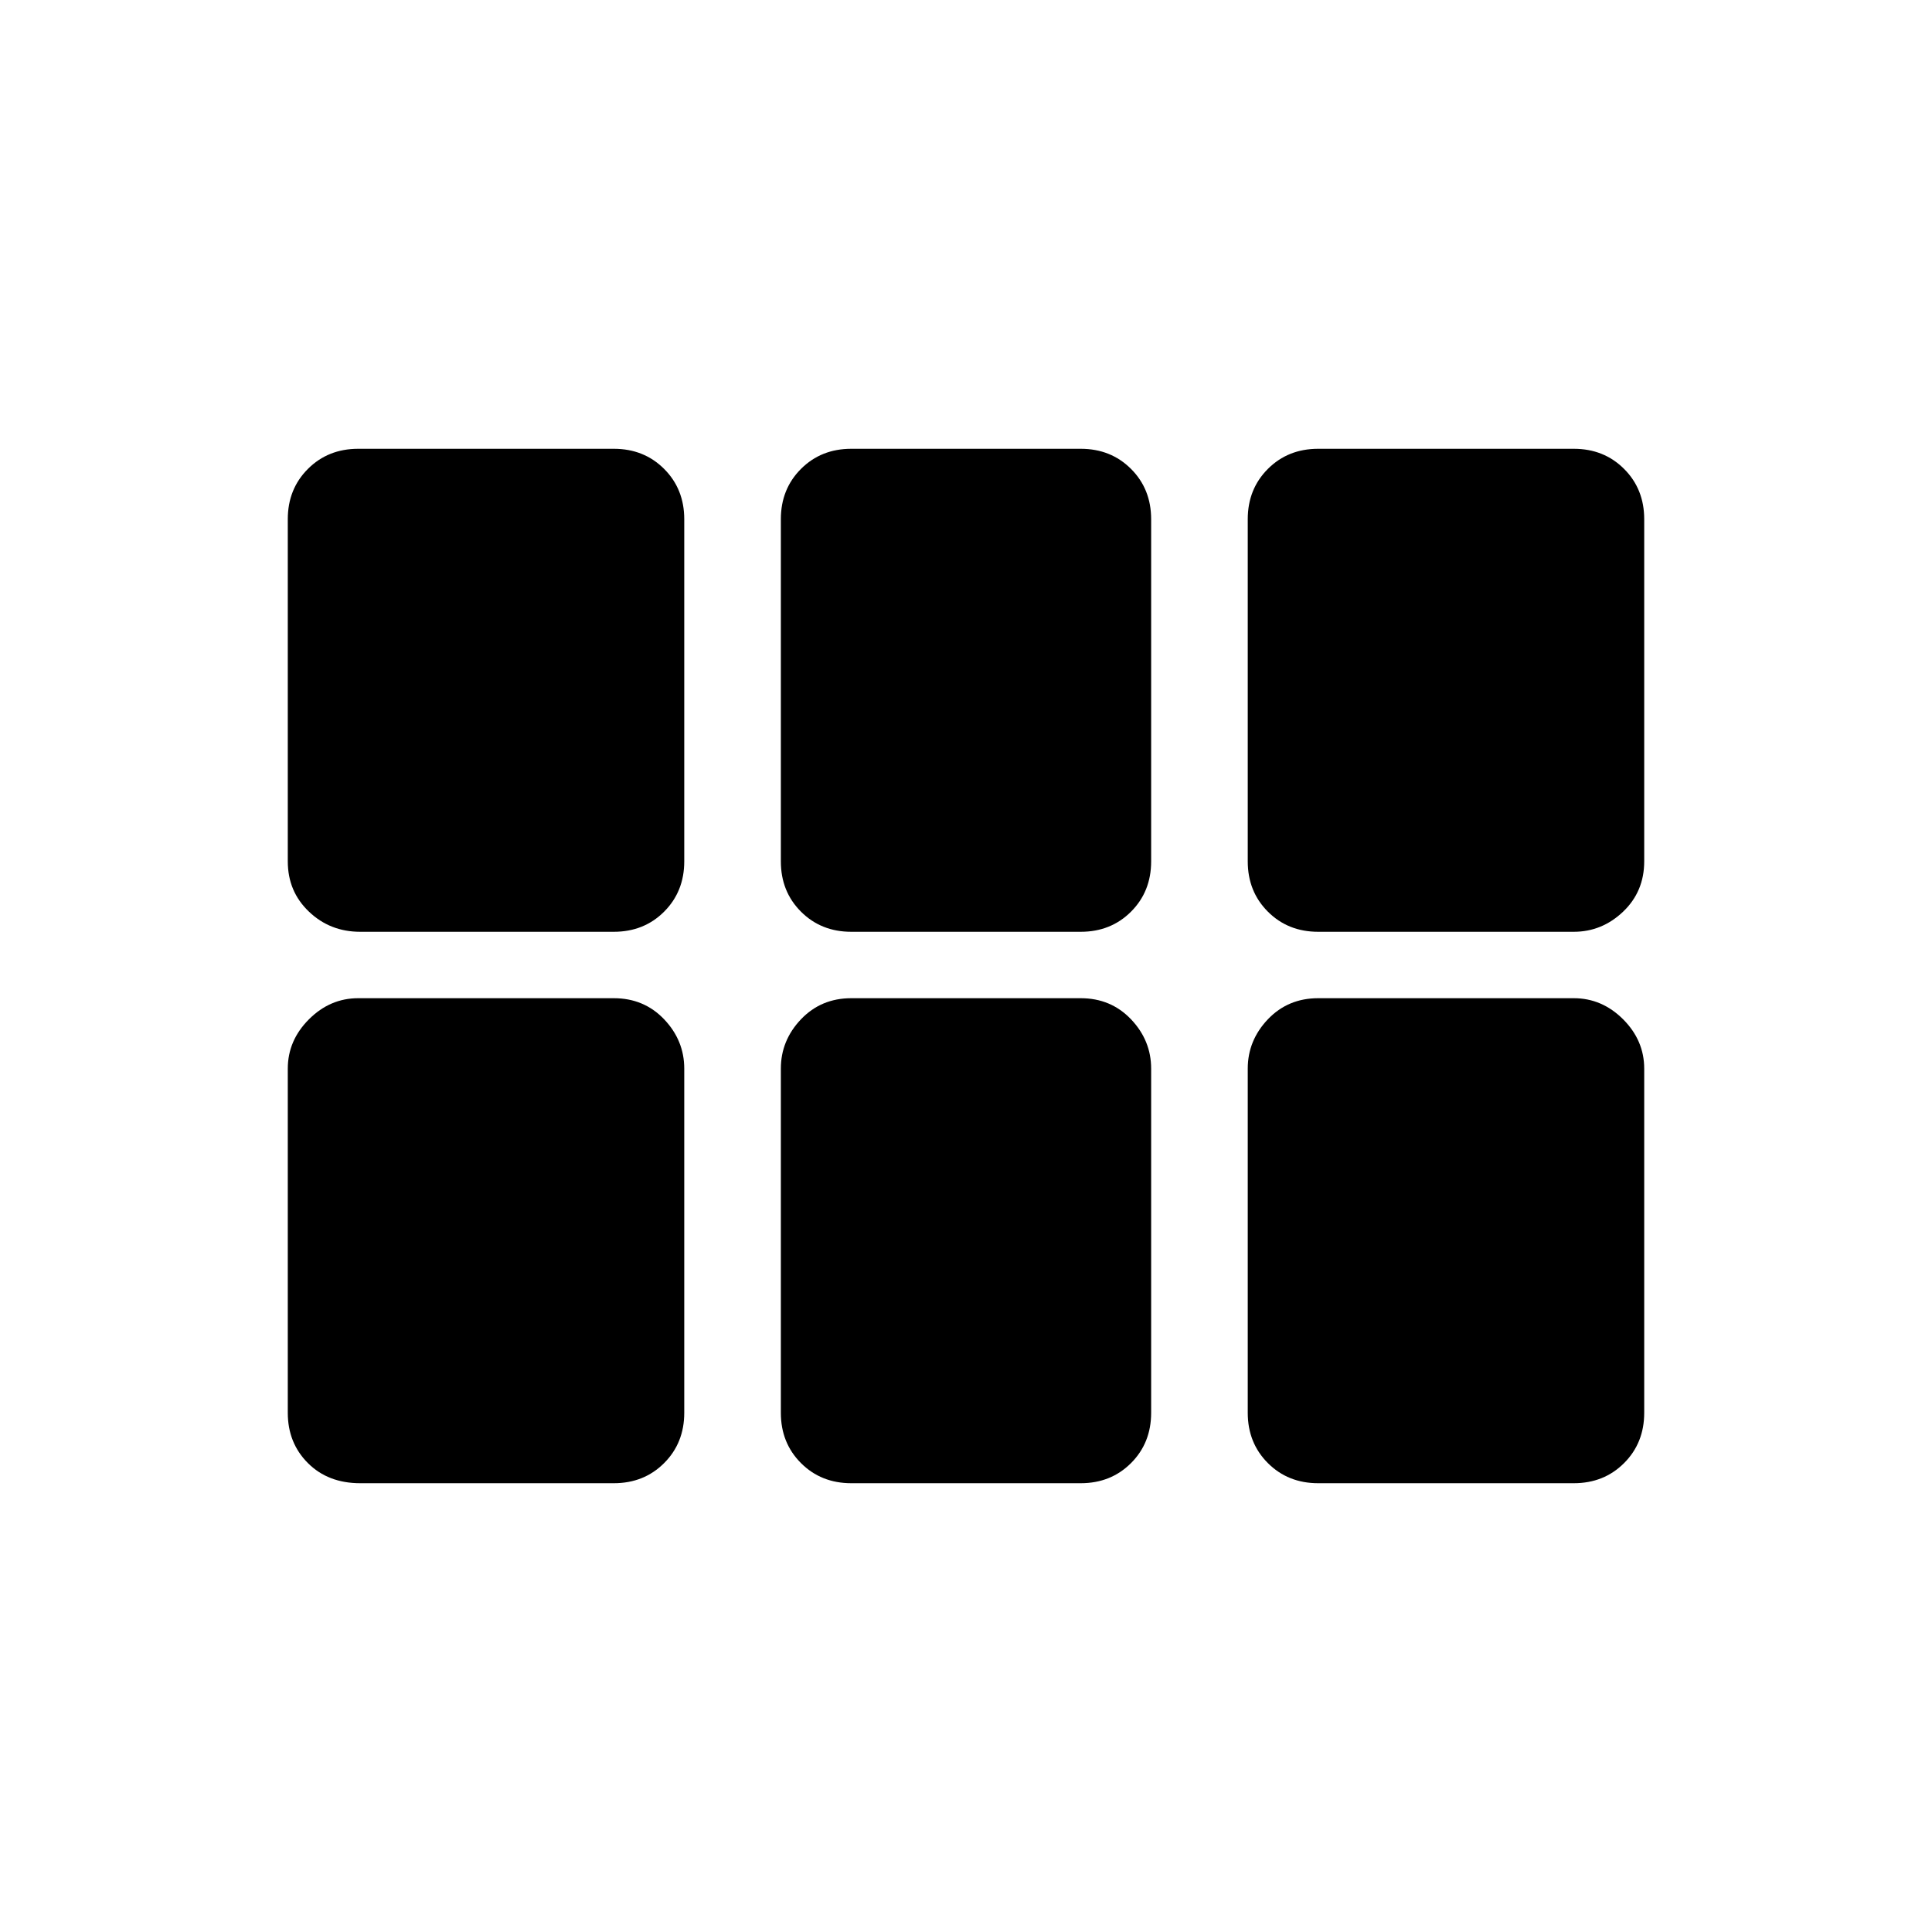 <svg xmlns="http://www.w3.org/2000/svg" height="24" width="24"><path d="M4.475 11.575Q4.1 11.575 3.838 11.325Q3.575 11.075 3.575 10.7V6.45Q3.575 6.075 3.825 5.825Q4.075 5.575 4.45 5.575H7.625Q8 5.575 8.25 5.825Q8.5 6.075 8.5 6.45V10.7Q8.5 11.075 8.25 11.325Q8 11.575 7.625 11.575ZM10.575 11.575Q10.2 11.575 9.95 11.325Q9.7 11.075 9.7 10.7V6.45Q9.7 6.075 9.95 5.825Q10.2 5.575 10.575 5.575H13.425Q13.8 5.575 14.05 5.825Q14.3 6.075 14.3 6.45V10.7Q14.3 11.075 14.05 11.325Q13.8 11.575 13.425 11.575ZM16.375 11.575Q16 11.575 15.75 11.325Q15.5 11.075 15.5 10.7V6.45Q15.5 6.075 15.75 5.825Q16 5.575 16.375 5.575H19.55Q19.925 5.575 20.175 5.825Q20.425 6.075 20.425 6.45V10.7Q20.425 11.075 20.163 11.325Q19.9 11.575 19.55 11.575ZM4.475 18.425Q4.075 18.425 3.825 18.175Q3.575 17.925 3.575 17.55V13.275Q3.575 12.925 3.838 12.662Q4.1 12.4 4.45 12.4H7.625Q8 12.4 8.25 12.662Q8.5 12.925 8.5 13.275V17.55Q8.5 17.925 8.25 18.175Q8 18.425 7.625 18.425ZM10.575 18.425Q10.2 18.425 9.95 18.175Q9.7 17.925 9.7 17.55V13.275Q9.7 12.925 9.95 12.662Q10.2 12.4 10.575 12.4H13.425Q13.8 12.4 14.05 12.662Q14.3 12.925 14.3 13.275V17.55Q14.3 17.925 14.05 18.175Q13.8 18.425 13.425 18.425ZM16.375 18.425Q16 18.425 15.75 18.175Q15.5 17.925 15.5 17.55V13.275Q15.5 12.925 15.75 12.662Q16 12.4 16.375 12.4H19.55Q19.9 12.4 20.163 12.662Q20.425 12.925 20.425 13.275V17.55Q20.425 17.925 20.175 18.175Q19.925 18.425 19.55 18.425Z"/></svg>